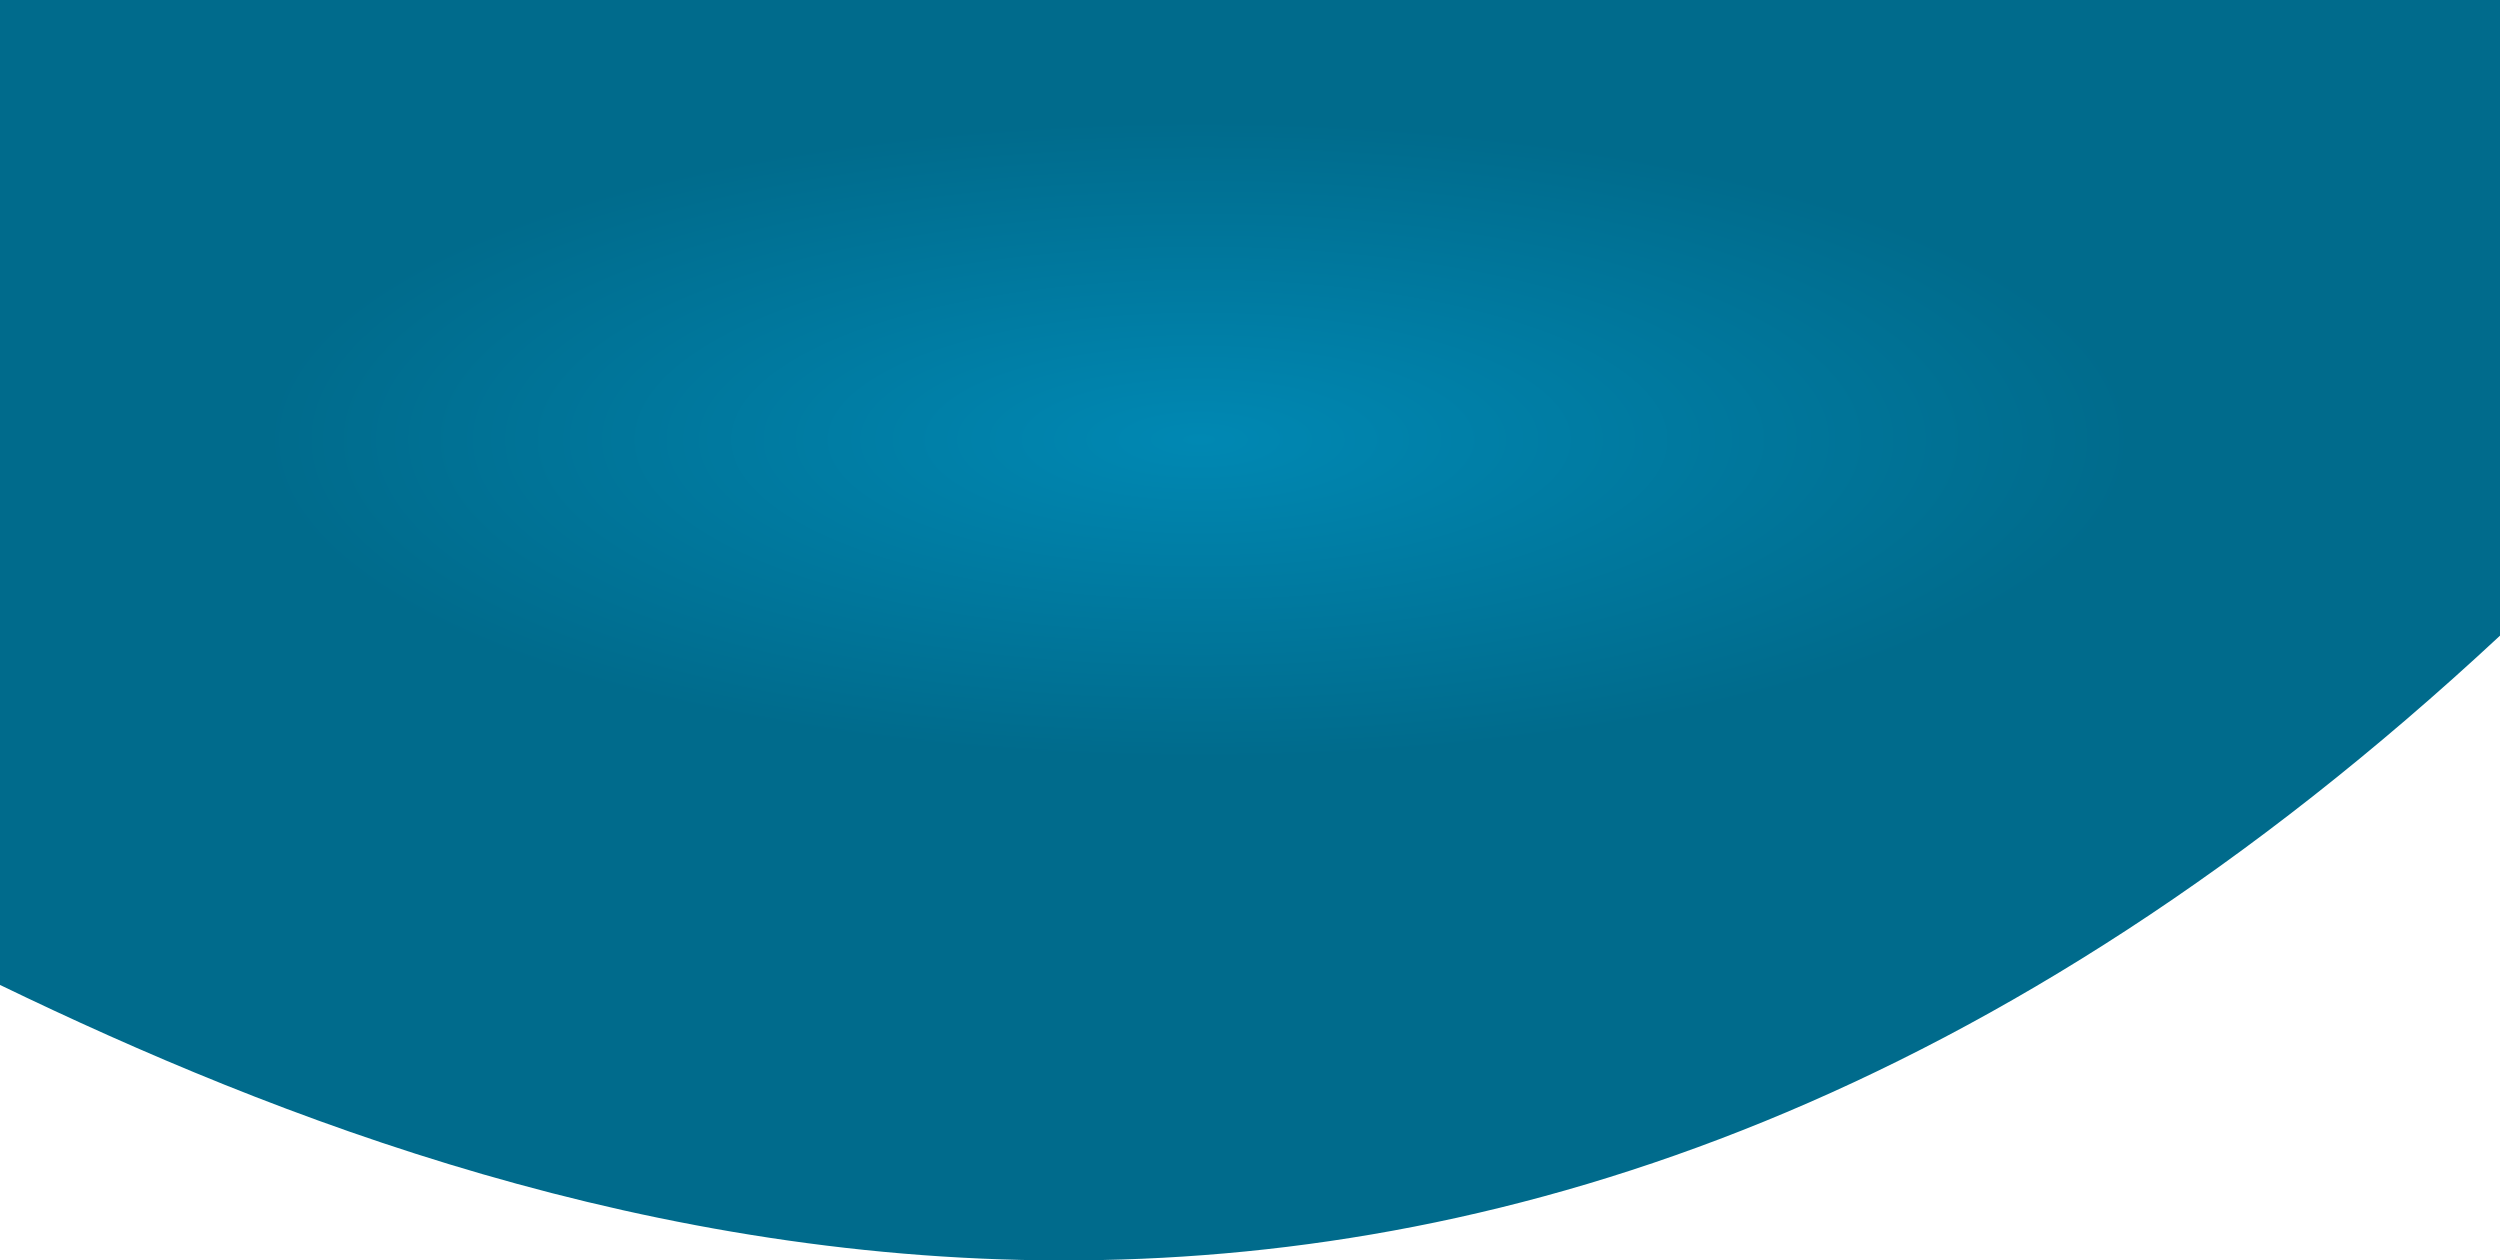 <svg width="1920" height="968" viewBox="0 0 1920 968" fill="none" xmlns="http://www.w3.org/2000/svg">
<path d="M0 756.43C424 961.398 1150.4 1204.9 1920 488.188L1920 0L0 0L0 756.43Z" fill="url(#paint0_radial_173_40)"/>
<defs>
<radialGradient id="paint0_radial_173_40" cx="0" cy="0" r="1" gradientUnits="userSpaceOnUse" gradientTransform="translate(921 337.616) rotate(-90) scale(245.496 720.897)">
<stop stop-color="#0088B3"/>
<stop offset="1" stop-color="#006B8C"/>
</radialGradient>
</defs>
</svg>
